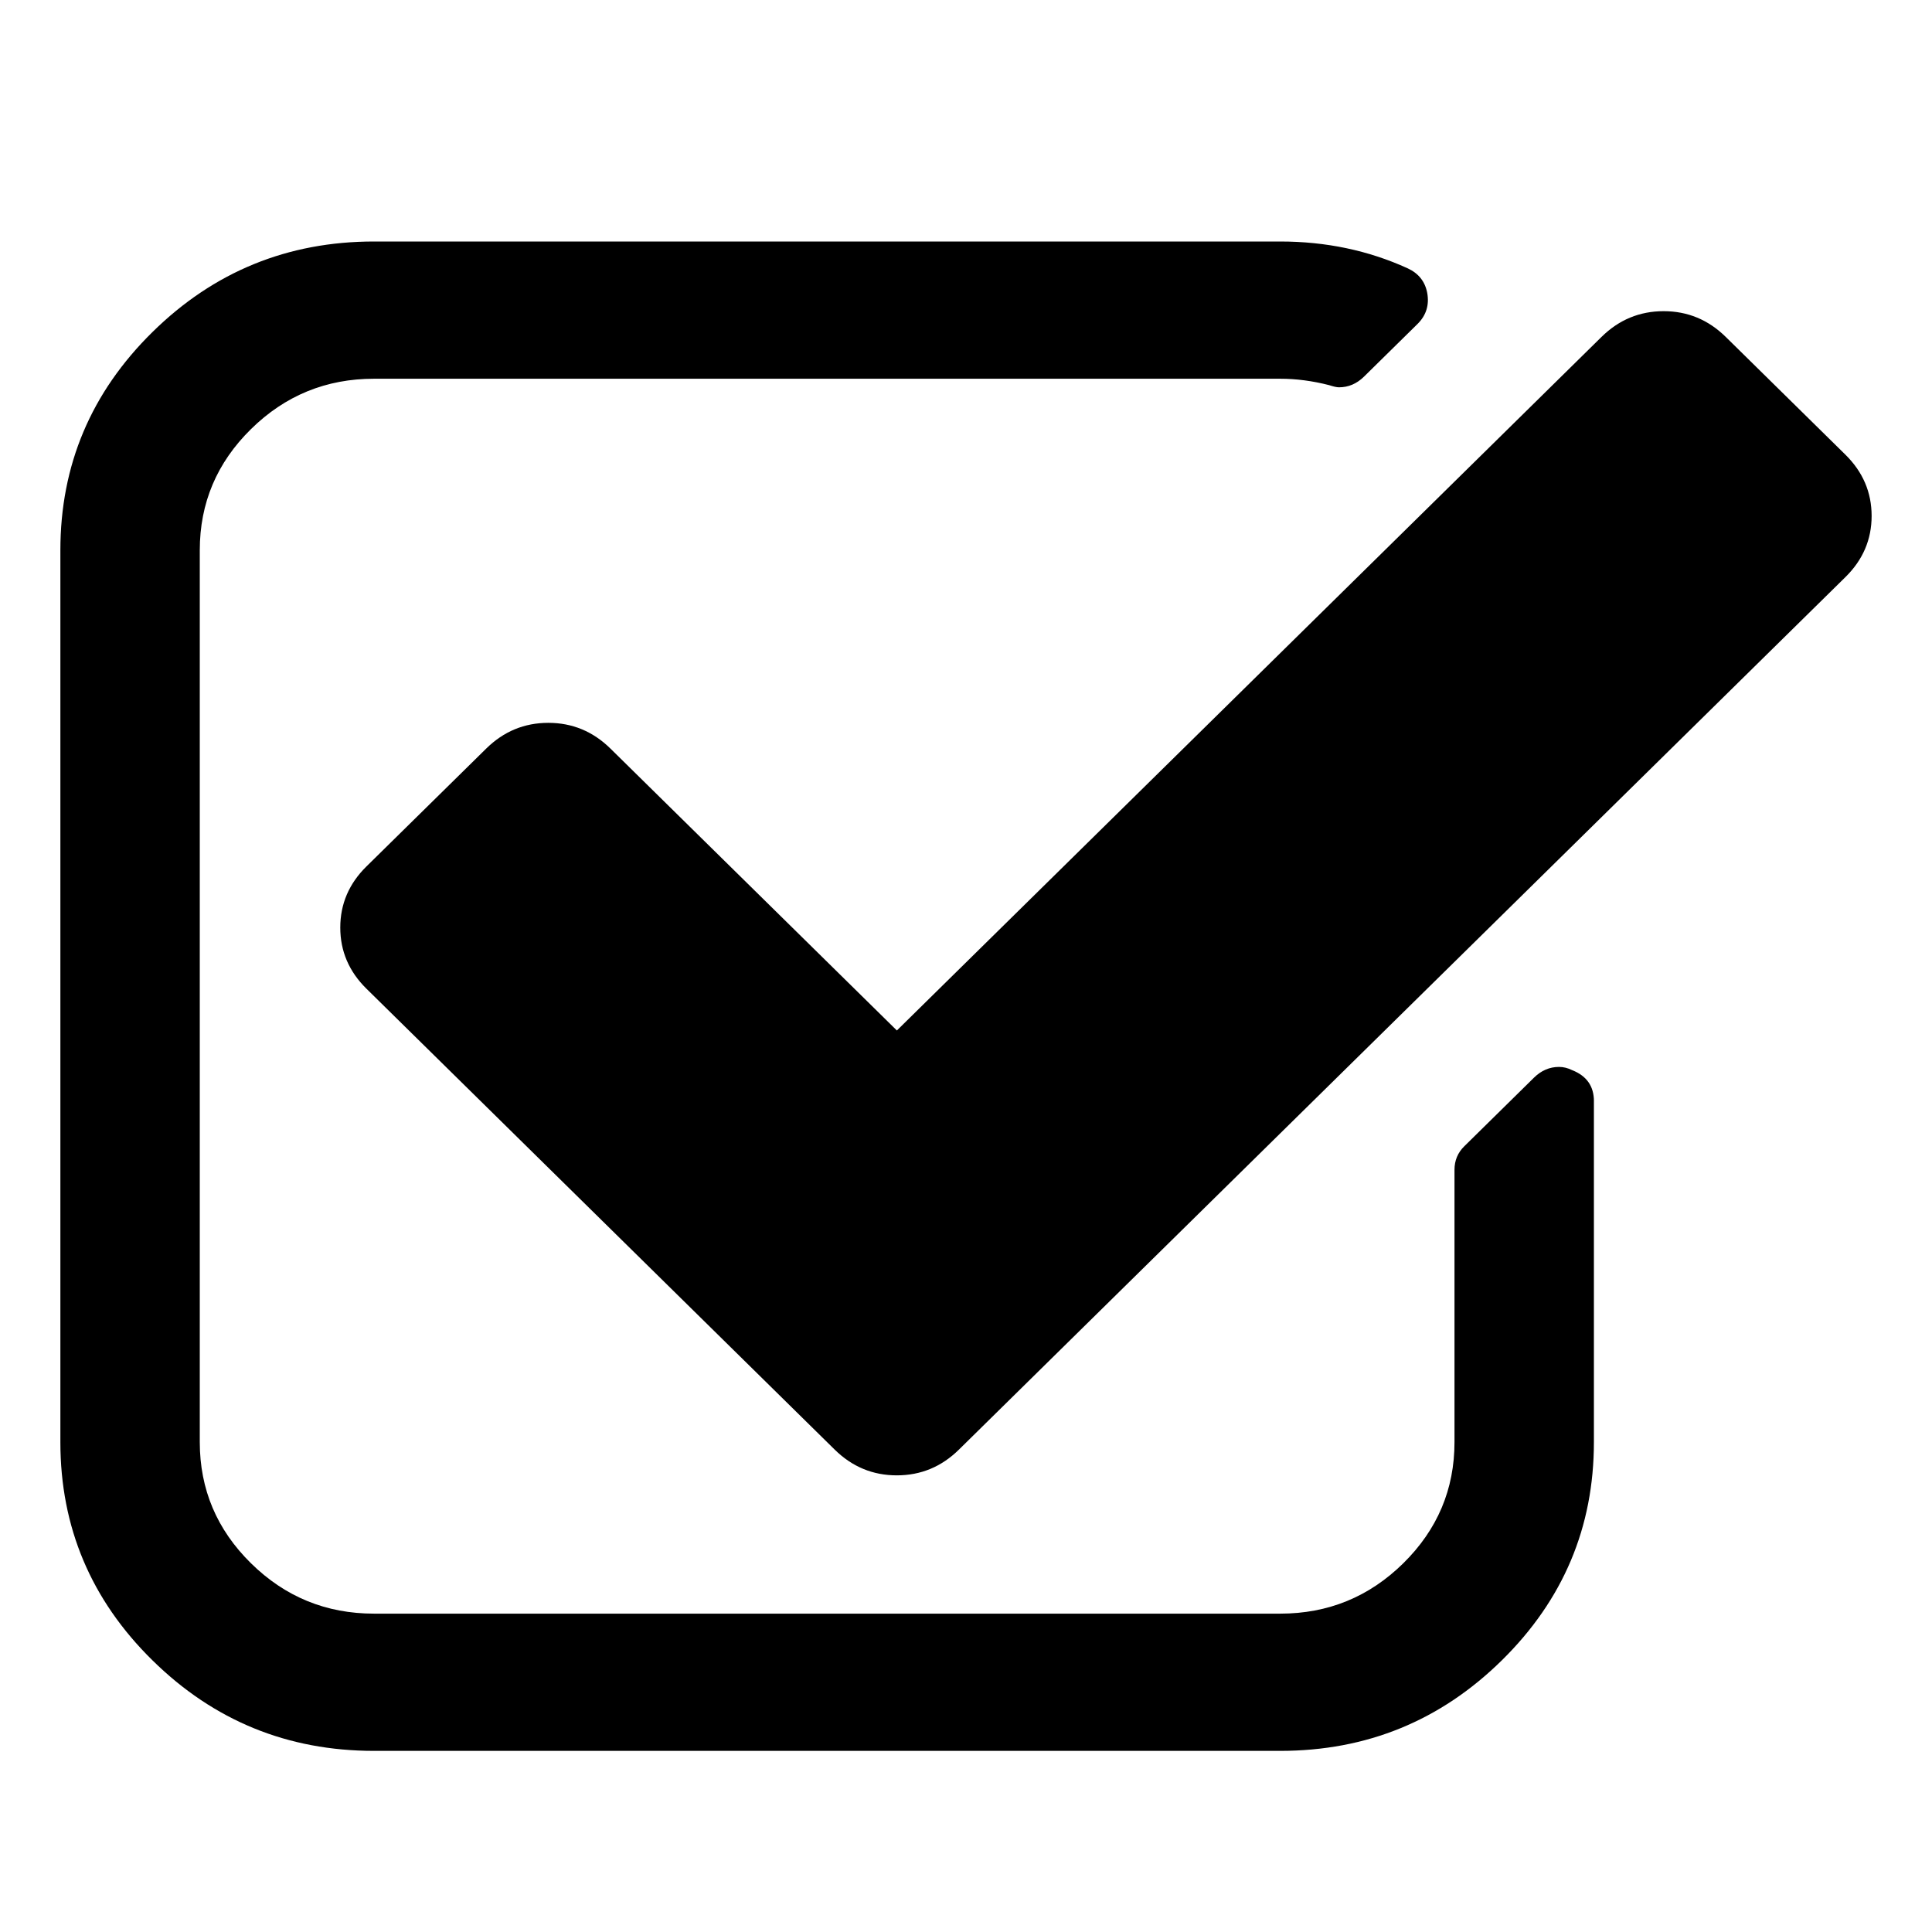 <?xml version="1.0" encoding="UTF-8" standalone="no"?>
<svg
   xmlns:dc="http://purl.org/dc/elements/1.1/"
   xmlns:cc="http://creativecommons.org/ns#"
   xmlns:rdf="http://www.w3.org/1999/02/22-rdf-syntax-ns#"
   xmlns:svg="http://www.w3.org/2000/svg"
   xmlns="http://www.w3.org/2000/svg"
   xmlns:sodipodi="http://sodipodi.sourceforge.net/DTD/sodipodi-0.dtd"
   xmlns:inkscape="http://www.inkscape.org/namespaces/inkscape"
   contentScriptType="text/ecmascript"
   contentStyleType="text/css"
   height="100%"
   id="Layer_1"
   preserveAspectRatio="xMidYMid meet"
   version="1.1"
   viewBox="0 0 64 64"
   width="100%"
   xml:space="preserve"
   zoomAndPan="magnify"
   sodipodi:docname="check.svg"
   inkscape:version="0.92.5 (2060ec1f9f, 2020-04-08)"><defs
     id="defs7" /><sodipodi:namedview
     pagecolor="#ffffff"
     bordercolor="#666666"
     borderopacity="1"
     objecttolerance="10"
     gridtolerance="10"
     guidetolerance="10"
     inkscape:pageopacity="0"
     inkscape:pageshadow="2"
     inkscape:window-width="1920"
     inkscape:window-height="1001"
     id="namedview5"
     showgrid="false"
     inkscape:zoom="7.375"
     inkscape:cx="-12.614064"
     inkscape:cy="46.665845"
     inkscape:window-x="0"
     inkscape:window-y="0"
     inkscape:window-maximized="1"
     inkscape:current-layer="Layer_1" /><path
     d="m 52.8,36.48 v 11.293 c 0,2.817 -1.016,5.226 -3.049,7.227 C 47.719,57 45.271,58 42.409,58 H 12.391 C 9.529,58 7.081,57 5.049,54.999 3.016,52.999 2,50.59 2,47.773 V 18.227 C 2,15.41 3.016,13.001 5.049,11.001 7.081,9 9.529,8 12.391,8 H 42.409 c 1.515,0 2.922,0.296 4.221,0.888 0.361,0.166 0.577,0.438 0.649,0.817 0.072,0.402 -0.036,0.746 -0.325,1.03 l -1.768,1.74 c -0.241,0.237 -0.517,0.355 -0.83,0.355 -0.072,0 -0.18,-0.024 -0.325,-0.071 -0.553,-0.142 -1.094,-0.213 -1.624,-0.213 H 12.391 c -1.587,0 -2.946,0.556 -4.077,1.669 C 7.183,15.327 6.618,16.665 6.618,18.227 v 29.545 c 0,1.562 0.565,2.9 1.696,4.013 1.13,1.113 2.489,1.669 4.077,1.669 H 42.409 c 1.587,0 2.946,-0.556 4.077,-1.669 1.13,-1.113 1.696,-2.45 1.696,-4.013 v -9.02 c 0,-0.308 0.108,-0.568 0.325,-0.781 l 2.309,-2.273 c 0.241,-0.237 0.517,-0.355 0.83,-0.355 0.144,0 0.289,0.036 0.433,0.107 0.481,0.189 0.722,0.533 0.722,1.03 z m 8.334,-17.365 -29.369,28.906 c -0.577,0.568 -1.263,0.852 -2.057,0.852 -0.794,0 -1.479,-0.284 -2.057,-0.852 L 12.138,32.751 c -0.577,-0.568 -0.866,-1.243 -0.866,-2.024 0,-0.781 0.289,-1.456 0.866,-2.024 l 3.969,-3.906 c 0.577,-0.568 1.263,-0.852 2.057,-0.852 0.794,0 1.479,0.284 2.057,0.852 l 9.489,9.339 23.343,-22.976 c 0.577,-0.568 1.263,-0.852 2.057,-0.852 0.794,0 1.479,0.284 2.057,0.852 l 3.969,3.906 C 61.711,15.635 62,16.31 62,17.091 c 0,0.781 -0.289,1.456 -0.866,2.024 z"
     id="path2"
     inkscape:connector-curvature="0"
     style="stroke-width:0.036" /></svg>